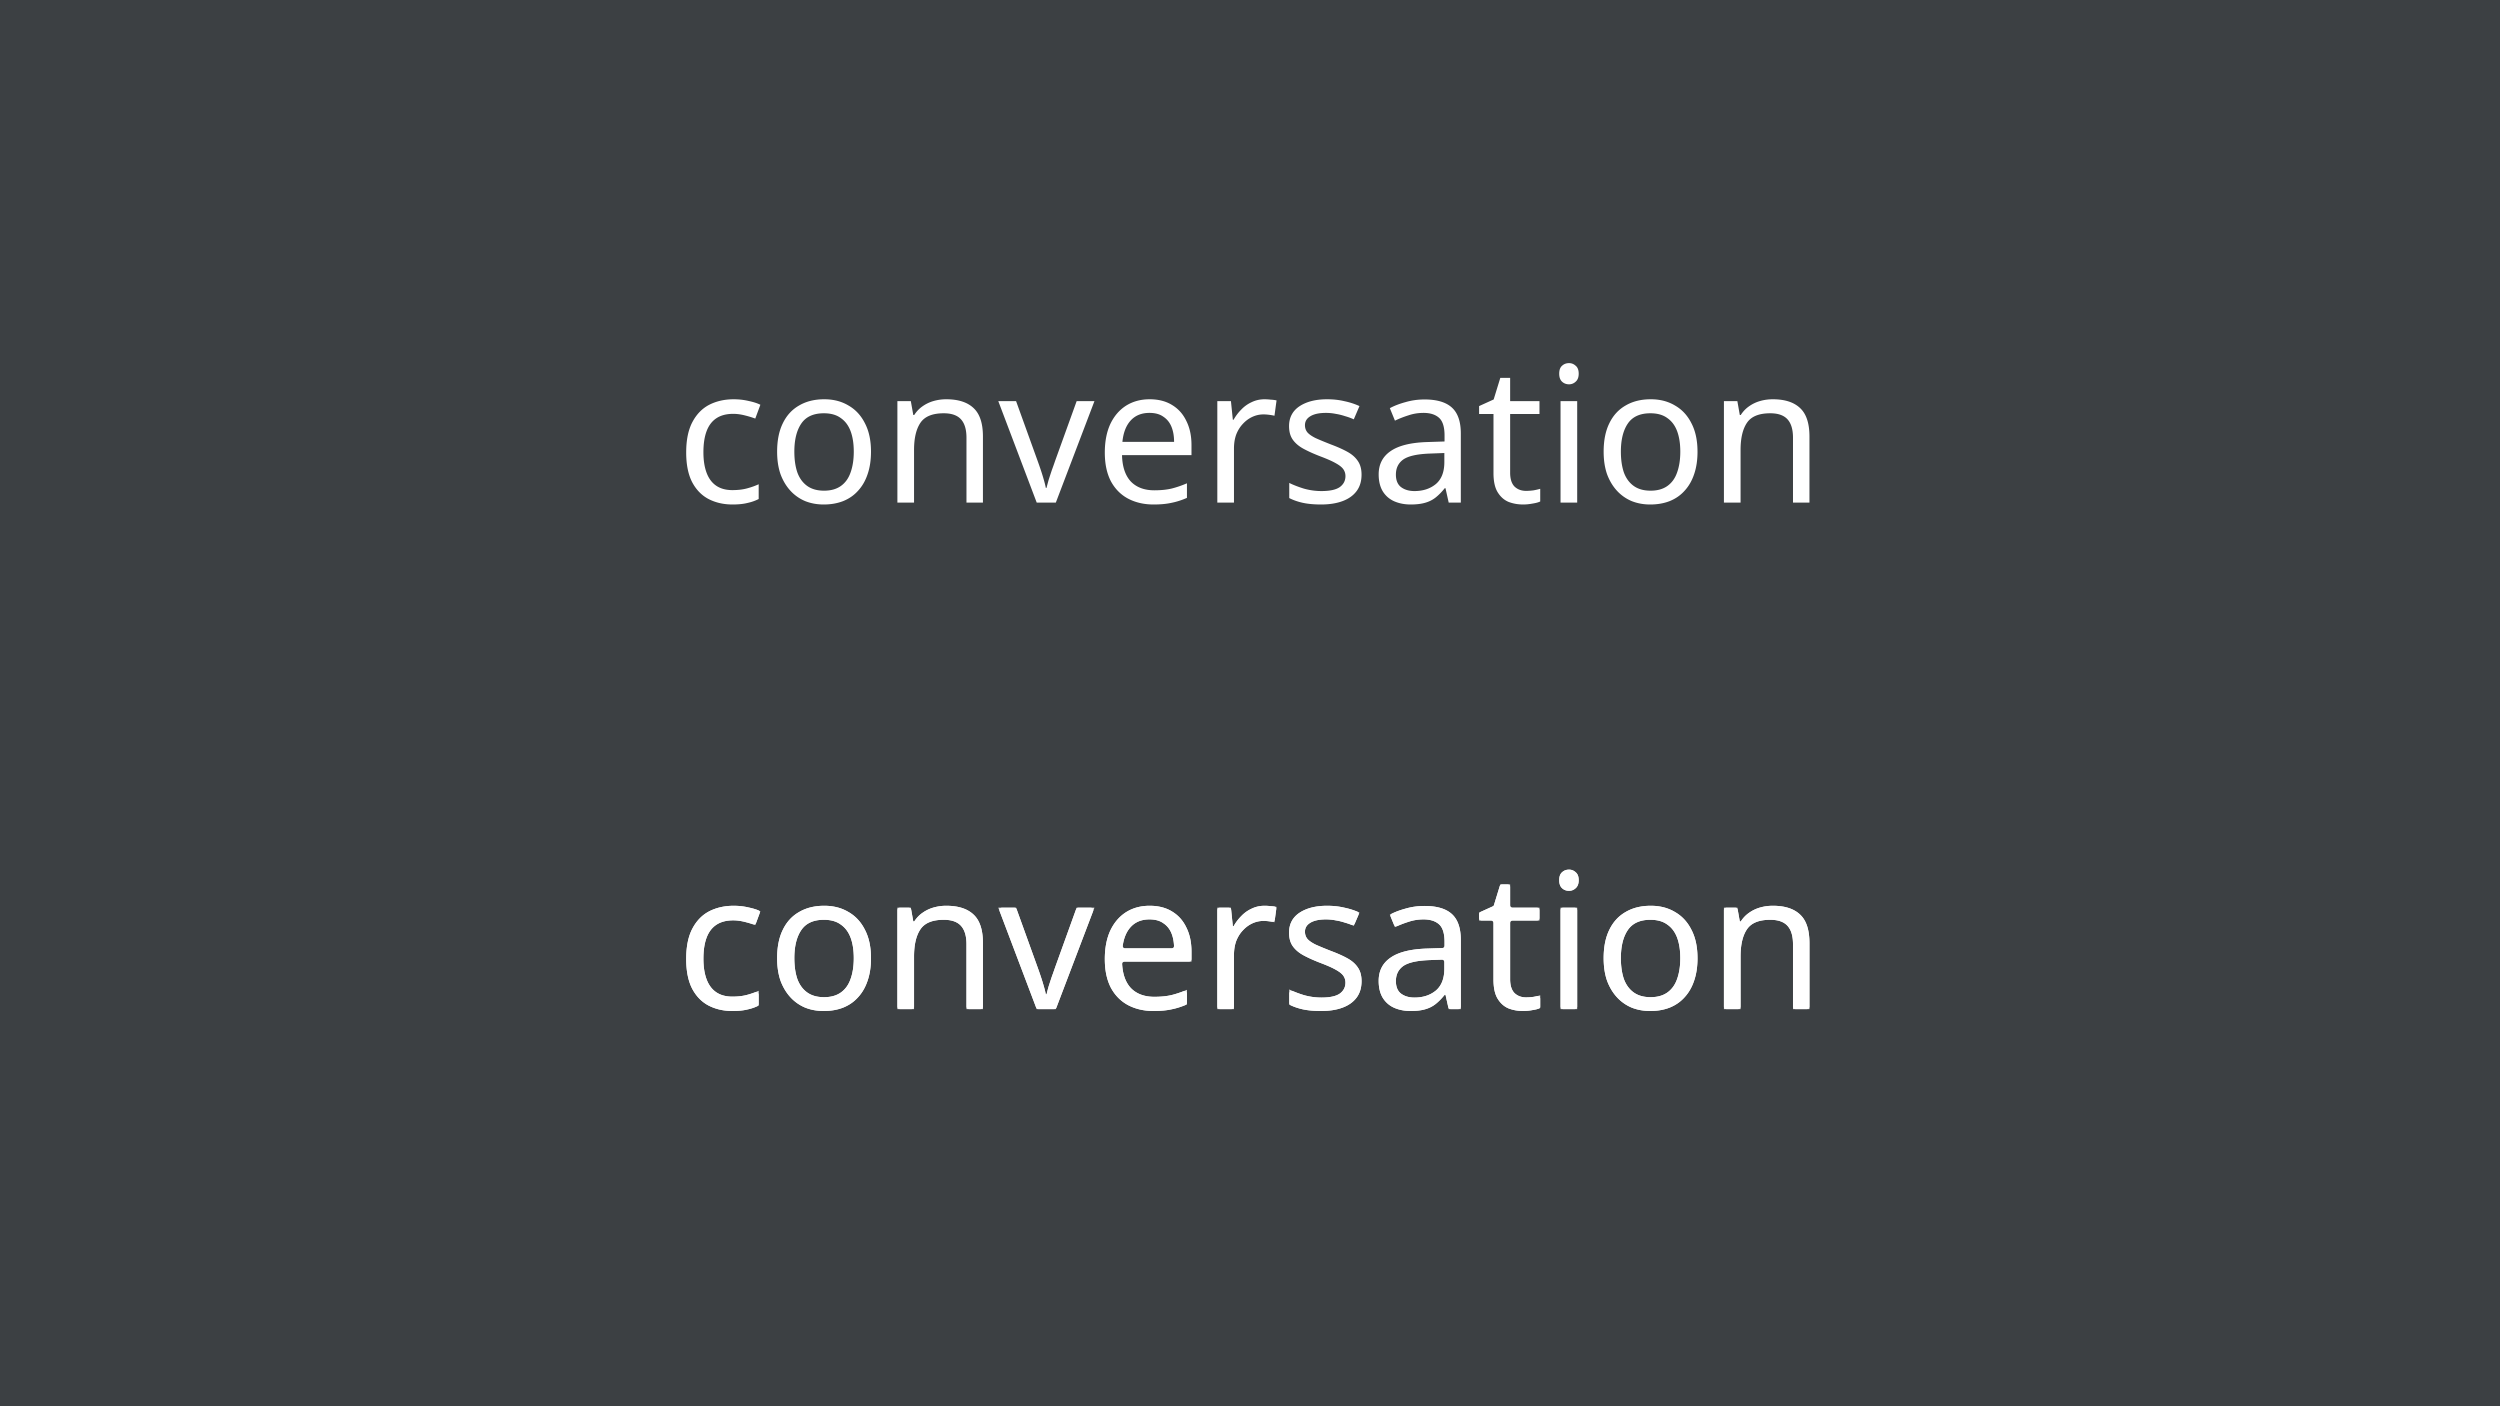 <svg width="1920" height="1080" fill="none" xmlns="http://www.w3.org/2000/svg"><path fill="#3C4043" d="M0 0h1920v1080H0z"/><path d="M562.605 387.453c-6.88 0-13.033-1.405-18.459-4.215-5.33-2.81-9.545-7.17-12.646-13.081-3.004-5.911-4.506-13.469-4.506-22.675 0-9.593 1.599-17.393 4.797-23.401 3.197-6.008 7.51-10.417 12.936-13.227 5.523-2.81 11.773-4.215 18.75-4.215 3.973 0 7.8.436 11.483 1.308 3.682.775 6.686 1.744 9.011 2.907l-3.924 10.611c-2.326-.872-5.039-1.696-8.14-2.471-3.1-.775-6.007-1.163-8.721-1.163-5.232 0-9.544 1.114-12.936 3.343-3.391 2.229-5.911 5.523-7.558 9.884-1.647 4.36-2.471 9.787-2.471 16.279 0 6.202.824 11.483 2.471 15.843 1.647 4.361 4.118 7.655 7.413 9.884 3.294 2.229 7.413 3.343 12.355 3.343 4.263 0 7.994-.436 11.192-1.308 3.294-.872 6.298-1.938 9.011-3.198v11.337c-2.616 1.357-5.523 2.374-8.721 3.053-3.101.775-6.88 1.162-11.337 1.162Zm106.319-40.552c0 6.492-.872 12.258-2.617 17.297-1.647 4.941-4.069 9.157-7.267 12.645-3.101 3.488-6.928 6.153-11.483 7.994-4.457 1.744-9.447 2.616-14.971 2.616-5.135 0-9.883-.872-14.244-2.616a32.192 32.192 0 0 1-11.337-7.994c-3.198-3.488-5.717-7.704-7.558-12.645-1.745-5.039-2.617-10.805-2.617-17.297 0-8.624 1.454-15.892 4.361-21.803 2.907-6.007 7.073-10.562 12.5-13.662 5.426-3.198 11.87-4.797 19.331-4.797 7.074 0 13.276 1.599 18.605 4.797 5.427 3.1 9.642 7.655 12.646 13.662 3.1 5.911 4.651 13.179 4.651 21.803Zm-58.867 0c0 6.105.775 11.434 2.326 15.988 1.647 4.458 4.166 7.898 7.558 10.32 3.391 2.423 7.703 3.634 12.936 3.634s9.545-1.211 12.936-3.634c3.392-2.422 5.863-5.862 7.413-10.32 1.647-4.554 2.471-9.883 2.471-15.988 0-6.202-.824-11.483-2.471-15.843-1.647-4.361-4.167-7.704-7.558-10.029-3.295-2.423-7.607-3.634-12.936-3.634-7.946 0-13.712 2.616-17.297 7.849-3.585 5.232-5.378 12.451-5.378 21.657Zm116.639-40.262c9.302 0 16.327 2.277 21.075 6.831 4.749 4.458 7.123 11.725 7.123 21.803V386h-12.646v-49.855c0-6.298-1.405-10.998-4.215-14.099-2.81-3.101-7.219-4.651-13.227-4.651-8.624 0-14.583 2.422-17.878 7.267-3.294 4.845-4.942 11.822-4.942 20.931V386h-12.79v-77.907h10.319l1.89 10.61h.727c1.744-2.713 3.876-4.942 6.395-6.686a27.93 27.93 0 0 1 8.576-4.07 35.26 35.26 0 0 1 9.593-1.308ZM796.197 386l-29.506-77.907h13.663l16.57 45.93a286.077 286.077 0 0 1 2.471 7.122 162.287 162.287 0 0 1 2.325 7.558c.678 2.326 1.163 4.312 1.454 5.96h.581c.388-1.648.921-3.682 1.599-6.105a660.195 660.195 0 0 1 2.471-7.558 229.032 229.032 0 0 0 2.471-6.977l16.57-45.93h13.663L810.877 386h-14.68Zm86.746-79.361c6.686 0 12.404 1.454 17.152 4.361 4.845 2.906 8.527 7.025 11.046 12.354 2.617 5.233 3.925 11.386 3.925 18.46v7.703h-53.344c.194 8.818 2.423 15.553 6.686 20.204 4.361 4.554 10.417 6.831 18.169 6.831 4.942 0 9.303-.436 13.082-1.308 3.876-.969 7.849-2.325 11.918-4.07v11.192c-3.973 1.744-7.897 3.004-11.773 3.779-3.876.872-8.479 1.308-13.808 1.308-7.365 0-13.905-1.501-19.622-4.505-5.621-3.004-10.03-7.462-13.227-13.373-3.101-6.007-4.652-13.323-4.652-21.947 0-8.528 1.406-15.843 4.216-21.948 2.907-6.105 6.928-10.805 12.064-14.099 5.232-3.295 11.289-4.942 18.168-4.942Zm-.145 10.465c-6.105 0-10.95 1.987-14.535 5.96-3.488 3.876-5.572 9.302-6.25 16.279h39.681c0-4.458-.679-8.334-2.035-11.628-1.357-3.295-3.44-5.863-6.25-7.704-2.714-1.938-6.25-2.907-10.611-2.907Zm88.439-10.465c1.453 0 3.003.097 4.651.291 1.744.097 3.246.29 4.506.581l-1.599 11.773a42.04 42.04 0 0 0-4.215-.726 31.882 31.882 0 0 0-4.216-.291c-3.003 0-5.862.63-8.575 1.89-2.713 1.259-5.136 3.052-7.268 5.377-2.131 2.229-3.827 4.942-5.087 8.14-1.163 3.198-1.744 6.783-1.744 10.756V386h-12.791v-77.907h10.465l1.454 14.244h.581a36.465 36.465 0 0 1 5.96-7.849 25.597 25.597 0 0 1 7.994-5.669c3.004-1.453 6.298-2.18 9.884-2.18Zm74.433 57.849c0 5.039-1.26 9.254-3.78 12.646-2.52 3.391-6.11 5.959-10.76 7.703-4.65 1.744-10.17 2.616-16.57 2.616-5.42 0-10.12-.436-14.1-1.308-3.872-.872-7.312-2.083-10.315-3.633v-11.628c3.1 1.55 6.831 3.004 11.195 4.36a49.4 49.4 0 0 0 13.51 1.89c6.5 0 11.2-1.018 14.1-3.053 2.91-2.131 4.36-4.942 4.36-8.43 0-1.938-.53-3.682-1.6-5.233-1.06-1.55-3-3.1-5.81-4.651-2.71-1.55-6.64-3.294-11.77-5.232-5.04-1.938-9.35-3.876-12.94-5.814-3.584-1.938-6.346-4.264-8.284-6.977-1.938-2.713-2.907-6.202-2.907-10.465 0-6.59 2.665-11.677 7.994-15.262 5.427-3.585 12.497-5.378 21.217-5.378 4.75 0 9.16.485 13.23 1.454 4.17.872 8.04 2.131 11.63 3.779l-4.36 10.174a47.288 47.288 0 0 0-6.83-2.471 45.159 45.159 0 0 0-7.12-1.744c-2.43-.485-4.9-.727-7.42-.727-5.23 0-9.25.872-12.06 2.616-2.71 1.648-4.07 3.925-4.07 6.832 0 2.132.63 3.973 1.89 5.523 1.26 1.454 3.34 2.907 6.25 4.361 3 1.356 6.97 3.004 11.92 4.942 4.94 1.841 9.15 3.73 12.64 5.668 3.49 1.938 6.16 4.312 8 7.122 1.84 2.714 2.76 6.154 2.76 10.32Zm48.33-57.704c9.5 0 16.52 2.084 21.07 6.25 4.56 4.167 6.84 10.805 6.84 19.913V386h-9.31l-2.47-11.047h-.58c-2.23 2.811-4.55 5.185-6.98 7.123-2.32 1.841-5.03 3.197-8.13 4.069-3.01.872-6.69 1.308-11.05 1.308-4.65 0-8.87-.823-12.65-2.47-3.68-1.648-6.59-4.167-8.72-7.559-2.13-3.488-3.2-7.849-3.2-13.081 0-7.752 3.06-13.711 9.16-17.878 6.11-4.264 15.51-6.589 28.2-6.977l13.23-.436v-4.651c0-6.492-1.41-10.998-4.22-13.518-2.81-2.519-6.78-3.779-11.92-3.779-4.07 0-7.94.63-11.63 1.89-3.68 1.163-7.12 2.519-10.32 4.07l-3.92-9.594c3.39-1.841 7.41-3.391 12.06-4.651 4.66-1.356 9.5-2.035 14.54-2.035Zm3.78 41.57c-9.69.388-16.43 1.938-20.21 4.652-3.68 2.713-5.52 6.54-5.52 11.482 0 4.361 1.31 7.558 3.93 9.593 2.71 2.035 6.15 3.053 10.32 3.053 6.58 0 12.06-1.793 16.42-5.378 4.36-3.682 6.54-9.303 6.54-16.861v-6.977l-11.48.436Zm74.21 28.634c1.93 0 3.92-.145 5.96-.436 2.03-.387 3.68-.775 4.94-1.163v9.739c-1.36.678-3.3 1.211-5.82 1.599-2.52.484-4.94.726-7.26.726-4.07 0-7.85-.678-11.34-2.034-3.39-1.454-6.15-3.925-8.29-7.413-2.13-3.489-3.19-8.382-3.19-14.681v-45.349h-11.05v-6.104l11.19-5.088 5.09-16.57h7.56v17.879h22.53v9.883h-22.53v45.059c0 4.748 1.11 8.285 3.34 10.61 2.33 2.229 5.28 3.343 8.87 3.343Zm39.29-68.895V386h-12.79v-77.907h12.79Zm-6.25-29.216c1.94 0 3.63.678 5.09 2.035 1.55 1.26 2.32 3.295 2.32 6.105 0 2.713-.77 4.748-2.32 6.104-1.46 1.357-3.15 2.035-5.09 2.035-2.13 0-3.93-.678-5.38-2.035-1.45-1.356-2.18-3.391-2.18-6.104 0-2.81.73-4.845 2.18-6.105 1.45-1.357 3.25-2.035 5.38-2.035Zm98.66 68.024c0 6.492-.87 12.258-2.61 17.297-1.65 4.941-4.07 9.157-7.27 12.645-3.1 3.488-6.93 6.153-11.48 7.994-4.46 1.744-9.45 2.616-14.97 2.616-5.14 0-9.89-.872-14.25-2.616a32.23 32.23 0 0 1-11.34-7.994c-3.19-3.488-5.71-7.704-7.55-12.645-1.75-5.039-2.62-10.805-2.62-17.297 0-8.624 1.45-15.892 4.36-21.803 2.91-6.007 7.07-10.562 12.5-13.662 5.43-3.198 11.87-4.797 19.33-4.797 7.08 0 13.28 1.599 18.61 4.797 5.42 3.1 9.64 7.655 12.64 13.662 3.1 5.911 4.65 13.179 4.65 21.803Zm-58.86 0c0 6.105.77 11.434 2.32 15.988 1.65 4.458 4.17 7.898 7.56 10.32 3.39 2.423 7.7 3.634 12.94 3.634 5.23 0 9.54-1.211 12.93-3.634 3.39-2.422 5.87-5.862 7.42-10.32 1.64-4.554 2.47-9.883 2.47-15.988 0-6.202-.83-11.483-2.47-15.843-1.65-4.361-4.17-7.704-7.56-10.029-3.3-2.423-7.61-3.634-12.94-3.634-7.94 0-13.71 2.616-17.3 7.849-3.58 5.232-5.37 12.451-5.37 21.657Zm116.64-40.262c9.3 0 16.32 2.277 21.07 6.831 4.75 4.458 7.12 11.725 7.12 21.803V386h-12.64v-49.855c0-6.298-1.41-10.998-4.22-14.099-2.81-3.101-7.22-4.651-13.22-4.651-8.63 0-14.59 2.422-17.88 7.267-3.3 4.845-4.94 11.822-4.94 20.931V386h-12.79v-77.907h10.32l1.88 10.61h.73c1.75-2.713 3.88-4.942 6.4-6.686a27.843 27.843 0 0 1 8.57-4.07c3.1-.872 6.3-1.308 9.6-1.308Z" fill="#fff"/><g filter="url(#a)"><path d="M562.605 776.453c-6.88 0-13.033-1.405-18.459-4.215-5.33-2.81-9.545-7.17-12.646-13.081-3.004-5.911-4.506-13.469-4.506-22.675 0-9.593 1.599-17.393 4.797-23.401 3.197-6.008 7.51-10.417 12.936-13.227 5.523-2.81 11.773-4.215 18.75-4.215 3.973 0 7.8.436 11.483 1.308 3.682.775 6.686 1.744 9.011 2.907l-3.924 10.611c-2.326-.872-5.039-1.696-8.14-2.471-3.1-.775-6.007-1.163-8.721-1.163-5.232 0-9.544 1.114-12.936 3.343-3.391 2.229-5.911 5.523-7.558 9.884-1.647 4.36-2.471 9.787-2.471 16.279 0 6.202.824 11.483 2.471 15.843 1.647 4.361 4.118 7.655 7.413 9.884 3.294 2.229 7.413 3.343 12.355 3.343 4.263 0 7.994-.436 11.192-1.308 3.294-.872 6.298-1.938 9.011-3.198v11.337c-2.616 1.357-5.523 2.374-8.721 3.053-3.101.775-6.88 1.162-11.337 1.162Zm106.319-40.552c0 6.492-.872 12.258-2.617 17.297-1.647 4.941-4.069 9.157-7.267 12.645-3.101 3.488-6.928 6.153-11.483 7.994-4.457 1.744-9.447 2.616-14.971 2.616-5.135 0-9.883-.872-14.244-2.616a32.192 32.192 0 0 1-11.337-7.994c-3.198-3.488-5.717-7.704-7.558-12.645-1.745-5.039-2.617-10.805-2.617-17.297 0-8.624 1.454-15.892 4.361-21.803 2.907-6.007 7.073-10.562 12.5-13.662 5.426-3.198 11.87-4.797 19.331-4.797 7.074 0 13.276 1.599 18.605 4.797 5.427 3.1 9.642 7.655 12.646 13.662 3.1 5.911 4.651 13.179 4.651 21.803Zm-58.867 0c0 6.105.775 11.434 2.326 15.988 1.647 4.458 4.166 7.898 7.558 10.32 3.391 2.423 7.703 3.634 12.936 3.634s9.545-1.211 12.936-3.634c3.392-2.422 5.863-5.862 7.413-10.32 1.647-4.554 2.471-9.883 2.471-15.988 0-6.202-.824-11.483-2.471-15.843-1.647-4.361-4.167-7.704-7.558-10.029-3.295-2.423-7.607-3.634-12.936-3.634-7.946 0-13.712 2.616-17.297 7.849-3.585 5.232-5.378 12.451-5.378 21.657Zm116.639-40.262c9.302 0 16.327 2.277 21.075 6.831 4.749 4.458 7.123 11.725 7.123 21.803V775h-12.646v-49.855c0-6.298-1.405-10.998-4.215-14.099-2.81-3.101-7.219-4.651-13.227-4.651-8.624 0-14.583 2.422-17.878 7.267-3.294 4.845-4.942 11.822-4.942 20.931V775h-12.79v-77.907h10.319l1.89 10.61h.727c1.744-2.713 3.876-4.942 6.395-6.686a27.93 27.93 0 0 1 8.576-4.07 35.26 35.26 0 0 1 9.593-1.308ZM796.197 775l-29.506-77.907h13.663l16.57 45.93a286.077 286.077 0 0 1 2.471 7.122 162.287 162.287 0 0 1 2.325 7.558c.678 2.326 1.163 4.312 1.454 5.96h.581c.388-1.648.921-3.682 1.599-6.105a660.195 660.195 0 0 1 2.471-7.558 229.032 229.032 0 0 0 2.471-6.977l16.57-45.93h13.663L810.877 775h-14.68Zm86.746-79.361c6.686 0 12.404 1.454 17.152 4.361 4.845 2.906 8.527 7.025 11.046 12.354 2.617 5.233 3.925 11.386 3.925 18.46v7.703h-53.344c.194 8.818 2.423 15.553 6.686 20.204 4.361 4.554 10.417 6.831 18.169 6.831 4.942 0 9.303-.436 13.082-1.308 3.876-.969 7.849-2.325 11.918-4.07v11.192c-3.973 1.744-7.897 3.004-11.773 3.779-3.876.872-8.479 1.308-13.808 1.308-7.365 0-13.905-1.501-19.622-4.505-5.621-3.004-10.03-7.462-13.227-13.373-3.101-6.007-4.652-13.323-4.652-21.947 0-8.528 1.406-15.843 4.216-21.948 2.907-6.105 6.928-10.805 12.064-14.099 5.232-3.295 11.289-4.942 18.168-4.942Zm-.145 10.465c-6.105 0-10.95 1.987-14.535 5.96-3.488 3.876-5.572 9.302-6.25 16.279h39.681c0-4.458-.679-8.334-2.035-11.628-1.357-3.295-3.44-5.863-6.25-7.704-2.714-1.938-6.25-2.907-10.611-2.907Zm88.439-10.465c1.453 0 3.003.097 4.651.291 1.744.097 3.246.29 4.506.581l-1.599 11.773a42.04 42.04 0 0 0-4.215-.726 31.882 31.882 0 0 0-4.216-.291c-3.003 0-5.862.63-8.575 1.89-2.713 1.259-5.136 3.052-7.268 5.377-2.131 2.229-3.827 4.942-5.087 8.14-1.163 3.198-1.744 6.783-1.744 10.756V775h-12.791v-77.907h10.465l1.454 14.244h.581a36.465 36.465 0 0 1 5.96-7.849 25.597 25.597 0 0 1 7.994-5.669c3.004-1.453 6.298-2.18 9.884-2.18Zm74.433 57.849c0 5.039-1.26 9.254-3.78 12.646-2.52 3.391-6.11 5.959-10.76 7.703-4.65 1.744-10.17 2.616-16.57 2.616-5.42 0-10.12-.436-14.1-1.308-3.872-.872-7.312-2.083-10.315-3.633v-11.628c3.1 1.55 6.831 3.004 11.195 4.36a49.4 49.4 0 0 0 13.51 1.89c6.5 0 11.2-1.018 14.1-3.053 2.91-2.131 4.36-4.942 4.36-8.43 0-1.938-.53-3.682-1.6-5.233-1.06-1.55-3-3.1-5.81-4.651-2.71-1.55-6.64-3.294-11.77-5.232-5.04-1.938-9.35-3.876-12.94-5.814-3.584-1.938-6.346-4.264-8.284-6.977-1.938-2.713-2.907-6.202-2.907-10.465 0-6.59 2.665-11.677 7.994-15.262 5.427-3.585 12.497-5.378 21.217-5.378 4.75 0 9.16.485 13.23 1.454 4.17.872 8.04 2.131 11.63 3.779l-4.36 10.174a47.288 47.288 0 0 0-6.83-2.471 45.159 45.159 0 0 0-7.12-1.744c-2.43-.485-4.9-.727-7.42-.727-5.23 0-9.25.872-12.06 2.616-2.71 1.648-4.07 3.925-4.07 6.832 0 2.132.63 3.973 1.89 5.523 1.26 1.454 3.34 2.907 6.25 4.361 3 1.356 6.97 3.004 11.92 4.942 4.94 1.841 9.15 3.73 12.64 5.668 3.49 1.938 6.16 4.312 8 7.122 1.84 2.714 2.76 6.154 2.76 10.32Zm48.33-57.704c9.5 0 16.52 2.084 21.07 6.25 4.56 4.167 6.84 10.805 6.84 19.913V775h-9.31l-2.47-11.047h-.58c-2.23 2.811-4.55 5.185-6.98 7.123-2.32 1.841-5.03 3.197-8.13 4.069-3.01.872-6.69 1.308-11.05 1.308-4.65 0-8.87-.823-12.65-2.47-3.68-1.648-6.59-4.167-8.72-7.559-2.13-3.488-3.2-7.849-3.2-13.081 0-7.752 3.06-13.711 9.16-17.878 6.11-4.264 15.51-6.589 28.2-6.977l13.23-.436v-4.651c0-6.492-1.41-10.998-4.22-13.518-2.81-2.519-6.78-3.779-11.92-3.779-4.07 0-7.94.63-11.63 1.89-3.68 1.163-7.12 2.519-10.32 4.07l-3.92-9.594c3.39-1.841 7.41-3.391 12.06-4.651 4.66-1.356 9.5-2.035 14.54-2.035Zm3.78 41.57c-9.69.388-16.43 1.938-20.21 4.652-3.68 2.713-5.52 6.54-5.52 11.482 0 4.361 1.31 7.558 3.93 9.593 2.71 2.035 6.15 3.053 10.32 3.053 6.58 0 12.06-1.793 16.42-5.378 4.36-3.682 6.54-9.303 6.54-16.861v-6.977l-11.48.436Zm74.21 28.634c1.93 0 3.92-.145 5.96-.436 2.03-.387 3.68-.775 4.94-1.163v9.739c-1.36.678-3.3 1.211-5.82 1.599-2.52.484-4.94.726-7.26.726-4.07 0-7.85-.678-11.34-2.034-3.39-1.454-6.15-3.925-8.29-7.413-2.13-3.489-3.19-8.382-3.19-14.681v-45.349h-11.05v-6.104l11.19-5.088 5.09-16.57h7.56v17.879h22.53v9.883h-22.53v45.059c0 4.748 1.11 8.285 3.34 10.61 2.33 2.229 5.28 3.343 8.87 3.343Zm39.29-68.895V775h-12.79v-77.907h12.79Zm-6.25-29.216c1.94 0 3.63.678 5.09 2.035 1.55 1.26 2.32 3.295 2.32 6.105 0 2.713-.77 4.748-2.32 6.104-1.46 1.357-3.15 2.035-5.09 2.035-2.13 0-3.93-.678-5.38-2.035-1.45-1.356-2.18-3.391-2.18-6.104 0-2.81.73-4.845 2.18-6.105 1.45-1.357 3.25-2.035 5.38-2.035Zm98.66 68.024c0 6.492-.87 12.258-2.61 17.297-1.65 4.941-4.07 9.157-7.27 12.645-3.1 3.488-6.93 6.153-11.48 7.994-4.46 1.744-9.45 2.616-14.97 2.616-5.14 0-9.89-.872-14.25-2.616a32.23 32.23 0 0 1-11.34-7.994c-3.19-3.488-5.71-7.704-7.55-12.645-1.75-5.039-2.62-10.805-2.62-17.297 0-8.624 1.45-15.892 4.36-21.803 2.91-6.007 7.07-10.562 12.5-13.662 5.43-3.198 11.87-4.797 19.33-4.797 7.08 0 13.28 1.599 18.61 4.797 5.42 3.1 9.64 7.655 12.64 13.662 3.1 5.911 4.65 13.179 4.65 21.803Zm-58.86 0c0 6.105.77 11.434 2.32 15.988 1.65 4.458 4.17 7.898 7.56 10.32 3.39 2.423 7.7 3.634 12.94 3.634 5.23 0 9.54-1.211 12.93-3.634 3.39-2.422 5.87-5.862 7.42-10.32 1.64-4.554 2.47-9.883 2.47-15.988 0-6.202-.83-11.483-2.47-15.843-1.65-4.361-4.17-7.704-7.56-10.029-3.3-2.423-7.61-3.634-12.94-3.634-7.94 0-13.71 2.616-17.3 7.849-3.58 5.232-5.37 12.451-5.37 21.657Zm116.64-40.262c9.3 0 16.32 2.277 21.07 6.831 4.75 4.458 7.12 11.725 7.12 21.803V775h-12.64v-49.855c0-6.298-1.41-10.998-4.22-14.099-2.81-3.101-7.22-4.651-13.22-4.651-8.63 0-14.59 2.422-17.88 7.267-3.3 4.845-4.94 11.822-4.94 20.931V775h-12.79v-77.907h10.32l1.88 10.61h.73c1.75-2.713 3.88-4.942 6.4-6.686a27.843 27.843 0 0 1 8.57-4.07c3.1-.872 6.3-1.308 9.6-1.308Z" fill="#fff" fill-opacity=".9"/></g><path d="M562.605 776.453c-6.88 0-13.033-1.405-18.46-4.215-5.329-2.81-9.544-7.17-12.645-13.081-3.004-5.911-4.506-13.469-4.506-22.675 0-9.593 1.599-17.393 4.797-23.401 3.197-6.008 7.509-10.417 12.936-13.227 5.523-2.81 11.773-4.215 18.75-4.215 3.973 0 7.8.436 11.483 1.308 2.872.605 5.332 1.327 7.379 2.168.943.387 1.364 1.463 1.01 2.42l-2.605 7.045c-.385 1.039-1.54 1.566-2.591 1.214a83.366 83.366 0 0 0-6.246-1.801c-3.101-.775-6.008-1.162-8.721-1.162-5.232 0-9.544 1.114-12.936 3.343-3.391 2.228-5.911 5.523-7.558 9.884-1.647 4.36-2.471 9.786-2.471 16.279 0 6.201.824 11.482 2.471 15.843 1.647 4.36 4.118 7.655 7.413 9.884 3.294 2.228 7.413 3.343 12.354 3.343 4.264 0 7.995-.436 11.192-1.308a58.27 58.27 0 0 0 6.128-1.974c1.363-.528 2.884.448 2.884 1.909v6.988c0 .747-.414 1.437-1.09 1.754-2.327 1.091-4.871 1.929-7.631 2.514-3.101.776-6.88 1.163-11.337 1.163ZM668.924 735.901c0 6.492-.872 12.257-2.617 17.296-1.647 4.942-4.069 9.157-7.267 12.646-3.101 3.488-6.928 6.153-11.483 7.994-4.457 1.744-9.447 2.616-14.971 2.616-5.135 0-9.884-.872-14.244-2.616a32.183 32.183 0 0 1-11.337-7.994c-3.198-3.489-5.717-7.704-7.559-12.646-1.744-5.039-2.616-10.804-2.616-17.296 0-8.624 1.454-15.892 4.361-21.803 2.907-6.008 7.073-10.562 12.5-13.663 5.426-3.197 11.87-4.796 19.331-4.796 7.074 0 13.276 1.599 18.605 4.796 5.426 3.101 9.642 7.655 12.645 13.663 3.101 5.911 4.652 13.179 4.652 21.803Zm-58.867 0c0 6.104.775 11.434 2.326 15.988 1.647 4.458 4.166 7.897 7.558 10.32 3.391 2.422 7.703 3.634 12.936 3.634s9.545-1.212 12.936-3.634c3.392-2.423 5.863-5.862 7.413-10.32 1.647-4.554 2.471-9.884 2.471-15.988 0-6.202-.824-11.483-2.471-15.843-1.647-4.361-4.167-7.704-7.558-10.03-3.295-2.422-7.607-3.633-12.936-3.633-7.946 0-13.712 2.616-17.297 7.849-3.585 5.232-5.378 12.451-5.378 21.657ZM726.696 695.639c9.302 0 16.327 2.277 21.075 6.831 4.748 4.458 7.123 11.725 7.123 21.803V773a2 2 0 0 1-2 2h-8.646a2 2 0 0 1-2-2v-47.855c0-6.299-1.405-10.998-4.215-14.099-2.81-3.101-7.219-4.651-13.227-4.651-8.624 0-14.583 2.422-17.878 7.267-3.294 4.845-4.942 11.822-4.942 20.931V773a2 2 0 0 1-2 2h-8.791a2 2 0 0 1-2-2v-73.908a2 2 0 0 1 2-2h6.645a2 2 0 0 1 1.969 1.65l1.519 8.528c.044.25.262.433.517.433a.53.53 0 0 0 .443-.241c1.715-2.604 3.794-4.753 6.239-6.445a27.93 27.93 0 0 1 8.576-4.07 35.26 35.26 0 0 1 9.593-1.308ZM797.578 775a1.999 1.999 0 0 1-1.87-1.292l-27.992-73.907a2.001 2.001 0 0 1 1.871-2.709h9.362a2 2 0 0 1 1.881 1.322l16.093 44.609a278.124 278.124 0 0 1 2.471 7.122 161.136 161.136 0 0 1 2.326 7.558c.638 2.189 1.105 4.077 1.4 5.665a.36.36 0 0 0 .353.294.356.356 0 0 0 .347-.274c.381-1.597.893-3.541 1.534-5.83a653.83 653.83 0 0 1 2.471-7.558 229.996 229.996 0 0 0 2.471-6.977l16.093-44.609a2 2 0 0 1 1.881-1.322h9.357a2 2 0 0 1 1.869 2.712l-28.128 73.907a2.002 2.002 0 0 1-1.87 1.289h-11.92ZM882.943 695.639c6.686 0 12.403 1.453 17.152 4.36 4.845 2.907 8.527 7.025 11.046 12.355 2.616 5.233 3.925 11.386 3.925 18.459v5.704a2 2 0 0 1-2 2h-49.299c-1.122 0-2.029.924-1.961 2.044.474 7.821 2.674 13.875 6.602 18.16 4.361 4.554 10.417 6.831 18.169 6.831 4.942 0 9.302-.436 13.082-1.308a76.204 76.204 0 0 0 9.111-2.922c1.338-.521 2.807.449 2.807 1.885v6.853c0 .793-.468 1.515-1.201 1.819-3.563 1.481-7.087 2.569-10.572 3.266-3.876.872-8.479 1.308-13.808 1.308-7.365 0-13.905-1.502-19.623-4.506-5.62-3.003-10.029-7.461-13.226-13.372-3.101-6.008-4.652-13.324-4.652-21.948 0-8.527 1.405-15.843 4.216-21.947 2.907-6.105 6.928-10.805 12.064-14.099 5.232-3.295 11.288-4.942 18.168-4.942Zm-.145 10.465c-6.105 0-10.95 1.986-14.535 5.959-3.115 3.461-5.109 8.158-5.984 14.091-.172 1.168.757 2.188 1.938 2.188h35.476c1.105 0 2.006-.896 1.953-1.999-.175-3.627-.838-6.837-1.987-9.629-1.357-3.294-3.44-5.862-6.251-7.703-2.713-1.938-6.25-2.907-10.61-2.907ZM971.236 695.639c1.454 0 3.004.097 4.652.29.98.055 1.884.14 2.711.256 1.024.143 1.688 1.109 1.549 2.134l-1.058 7.793c-.159 1.166-1.285 1.942-2.446 1.747a48.73 48.73 0 0 0-2.064-.302 32.047 32.047 0 0 0-4.216-.29c-3.003 0-5.862.63-8.575 1.889-2.713 1.26-5.136 3.053-7.268 5.378-2.132 2.229-3.827 4.942-5.087 8.14-1.163 3.198-1.744 6.783-1.744 10.756V773a2 2 0 0 1-2 2h-8.791a2 2 0 0 1-2-2v-73.908a2 2 0 0 1 2-2h6.659c1.026 0 1.885.777 1.99 1.797l1.234 12.096a.392.392 0 0 0 .73.153 36.466 36.466 0 0 1 5.846-7.65 25.613 25.613 0 0 1 7.995-5.669c3.004-1.453 6.298-2.18 9.883-2.18ZM1045.67 753.488c0 5.039-1.26 9.254-3.78 12.645-2.52 3.392-6.11 5.96-10.76 7.704-4.65 1.744-10.17 2.616-16.57 2.616-5.42 0-10.12-.436-14.1-1.308-3.41-.768-6.486-1.799-9.223-3.094a1.934 1.934 0 0 1-1.093-1.758v-7.174c0-1.486 1.57-2.464 2.937-1.877 2.441 1.048 5.193 2.049 8.259 3.002a49.399 49.399 0 0 0 13.51 1.889c6.5 0 11.2-1.017 14.1-3.052 2.91-2.132 4.36-4.942 4.36-8.43 0-1.938-.53-3.682-1.6-5.233-1.06-1.55-3-3.101-5.81-4.651-2.71-1.55-6.64-3.295-11.77-5.233-5.04-1.938-9.35-3.876-12.94-5.814-3.584-1.938-6.346-4.263-8.284-6.976-1.938-2.714-2.907-6.202-2.907-10.466 0-6.589 2.665-11.676 7.994-15.261 5.427-3.586 12.497-5.378 21.217-5.378 4.75 0 9.16.484 13.23 1.453 3.48.729 6.77 1.73 9.84 3.001 1.01.414 1.45 1.573 1.02 2.57l-2.79 6.504c-.44 1.031-1.64 1.493-2.68 1.077a49.455 49.455 0 0 0-4.95-1.669 45.049 45.049 0 0 0-7.12-1.744c-2.43-.485-4.9-.727-7.42-.727-5.23 0-9.25.872-12.06 2.616-2.71 1.648-4.07 3.925-4.07 6.832 0 2.131.63 3.973 1.89 5.523 1.26 1.453 3.34 2.907 6.25 4.36 3 1.357 6.97 3.004 11.92 4.942 4.94 1.841 9.15 3.731 12.64 5.669 3.49 1.938 6.16 4.312 8 7.122 1.84 2.713 2.76 6.153 2.76 10.32ZM1094 695.784c9.5 0 16.52 2.083 21.07 6.25 4.56 4.167 6.84 10.804 6.84 19.913V773c0 1.104-.9 2-2 2h-5.7c-.94 0-1.75-.65-1.96-1.564l-2.04-9.129a.447.447 0 0 0-.44-.354c-.14 0-.27.064-.35.171-2.19 2.736-4.47 5.053-6.85 6.951-2.32 1.841-5.03 3.198-8.13 4.07-3.01.872-6.69 1.308-11.05 1.308-4.65 0-8.87-.823-12.65-2.471-3.68-1.647-6.59-4.166-8.72-7.558-2.13-3.488-3.2-7.849-3.2-13.081 0-7.752 3.06-13.712 9.16-17.878 6.11-4.264 15.51-6.59 28.2-6.977l11.29-.372a2.004 2.004 0 0 0 1.94-1.999v-2.716c0-6.493-1.41-10.999-4.22-13.518-2.81-2.519-6.78-3.779-11.92-3.779-4.07 0-7.94.63-11.63 1.889a78.15 78.15 0 0 0-8.38 3.171c-1.06.471-2.31-.004-2.74-1.073l-2.44-5.961c-.39-.945 0-2.033.91-2.481 3.04-1.485 6.53-2.762 10.47-3.83 4.66-1.357 9.5-2.035 14.54-2.035Zm3.78 41.57c-9.69.388-16.43 1.938-20.21 4.651-3.68 2.714-5.52 6.541-5.52 11.483 0 4.36 1.31 7.558 3.93 9.593 2.71 2.035 6.15 3.052 10.32 3.052 6.58 0 12.06-1.792 16.42-5.378 4.36-3.682 6.54-9.302 6.54-16.86v-4.9a2 2 0 0 0-2.08-1.998l-9.4.357ZM1171.99 765.988c1.93 0 3.92-.145 5.96-.436.84-.16 1.61-.32 2.32-.48 1.31-.297 2.62.68 2.62 2.025v5.795c0 .757-.43 1.46-1.14 1.721-1.23.452-2.79.824-4.68 1.114-2.52.484-4.94.726-7.26.726-4.07 0-7.85-.678-11.34-2.035-3.39-1.453-6.15-3.924-8.29-7.412-2.13-3.489-3.19-8.382-3.19-14.681v-43.349c0-1.105-.9-2-2-2h-7.05c-1.11 0-2-.895-2-2v-2.817c0-.784.46-1.496 1.17-1.821l9.2-4.181c.52-.237.92-.686 1.09-1.234l4.38-14.296a2.01 2.01 0 0 1 1.92-1.413h4.08c1.1 0 2 .896 2 2v13.878c0 1.105.89 2 2 2h18.53c1.1 0 2 .896 2 2v5.884c0 1.105-.9 2-2 2h-18.53c-1.11 0-2 .895-2 2v43.058c0 4.749 1.11 8.285 3.34 10.611 2.33 2.229 5.28 3.343 8.87 3.343ZM1209.28 697.092c1.1 0 2 .896 2 2V773c0 1.104-.9 2-2 2h-8.79c-1.11 0-2-.896-2-2v-73.908c0-1.104.89-2 2-2h8.79Zm-4.25-29.215c1.94 0 3.63.678 5.09 2.035 1.55 1.26 2.32 3.294 2.32 6.105 0 2.713-.77 4.748-2.32 6.104-1.46 1.357-3.15 2.035-5.09 2.035-2.13 0-3.93-.678-5.38-2.035-1.45-1.356-2.18-3.391-2.18-6.104 0-2.811.73-4.845 2.18-6.105 1.45-1.357 3.25-2.035 5.38-2.035ZM1303.69 735.901c0 6.492-.87 12.257-2.61 17.296-1.65 4.942-4.07 9.157-7.27 12.646-3.1 3.488-6.93 6.153-11.48 7.994-4.46 1.744-9.45 2.616-14.97 2.616-5.14 0-9.89-.872-14.25-2.616a32.23 32.23 0 0 1-11.34-7.994c-3.19-3.489-5.71-7.704-7.55-12.646-1.75-5.039-2.62-10.804-2.62-17.296 0-8.624 1.45-15.892 4.36-21.803 2.91-6.008 7.07-10.562 12.5-13.663 5.43-3.197 11.87-4.796 19.33-4.796 7.08 0 13.28 1.599 18.61 4.796 5.42 3.101 9.64 7.655 12.64 13.663 3.1 5.911 4.65 13.179 4.65 21.803Zm-58.86 0c0 6.104.77 11.434 2.32 15.988 1.65 4.458 4.17 7.897 7.56 10.32 3.39 2.422 7.7 3.634 12.94 3.634 5.23 0 9.54-1.212 12.93-3.634 3.39-2.423 5.87-5.862 7.42-10.32 1.64-4.554 2.47-9.884 2.47-15.988 0-6.202-.83-11.483-2.47-15.843-1.65-4.361-4.17-7.704-7.56-10.03-3.3-2.422-7.61-3.633-12.94-3.633-7.94 0-13.71 2.616-17.3 7.849-3.58 5.232-5.37 12.451-5.37 21.657ZM1361.47 695.639c9.3 0 16.32 2.277 21.07 6.831 4.75 4.458 7.12 11.725 7.12 21.803V773c0 1.104-.89 2-2 2h-8.64c-1.11 0-2-.896-2-2v-47.855c0-6.299-1.41-10.998-4.22-14.099-2.81-3.101-7.22-4.651-13.22-4.651-8.63 0-14.59 2.422-17.88 7.267-3.3 4.845-4.94 11.822-4.94 20.931V773c0 1.104-.9 2-2 2h-8.79c-1.11 0-2-.896-2-2v-73.908c0-1.104.89-2 2-2h6.64a2 2 0 0 1 1.97 1.65l1.52 8.528c.04.25.26.433.51.433.18 0 .35-.091.45-.241 1.71-2.604 3.79-4.753 6.24-6.445a27.843 27.843 0 0 1 8.57-4.07c3.1-.872 6.3-1.308 9.6-1.308Z" fill="#fff"/><defs><filter id="a" x="508.825" y="649.708" width="899.007" height="144.914" filterUnits="userSpaceOnUse" color-interpolation-filters="sRGB"><feFlood flood-opacity="0" result="BackgroundImageFix"/><feBlend in="SourceGraphic" in2="BackgroundImageFix" result="shape"/><feGaussianBlur stdDeviation="9.084" result="effect1_foregroundBlur_2855_8460"/></filter></defs></svg>